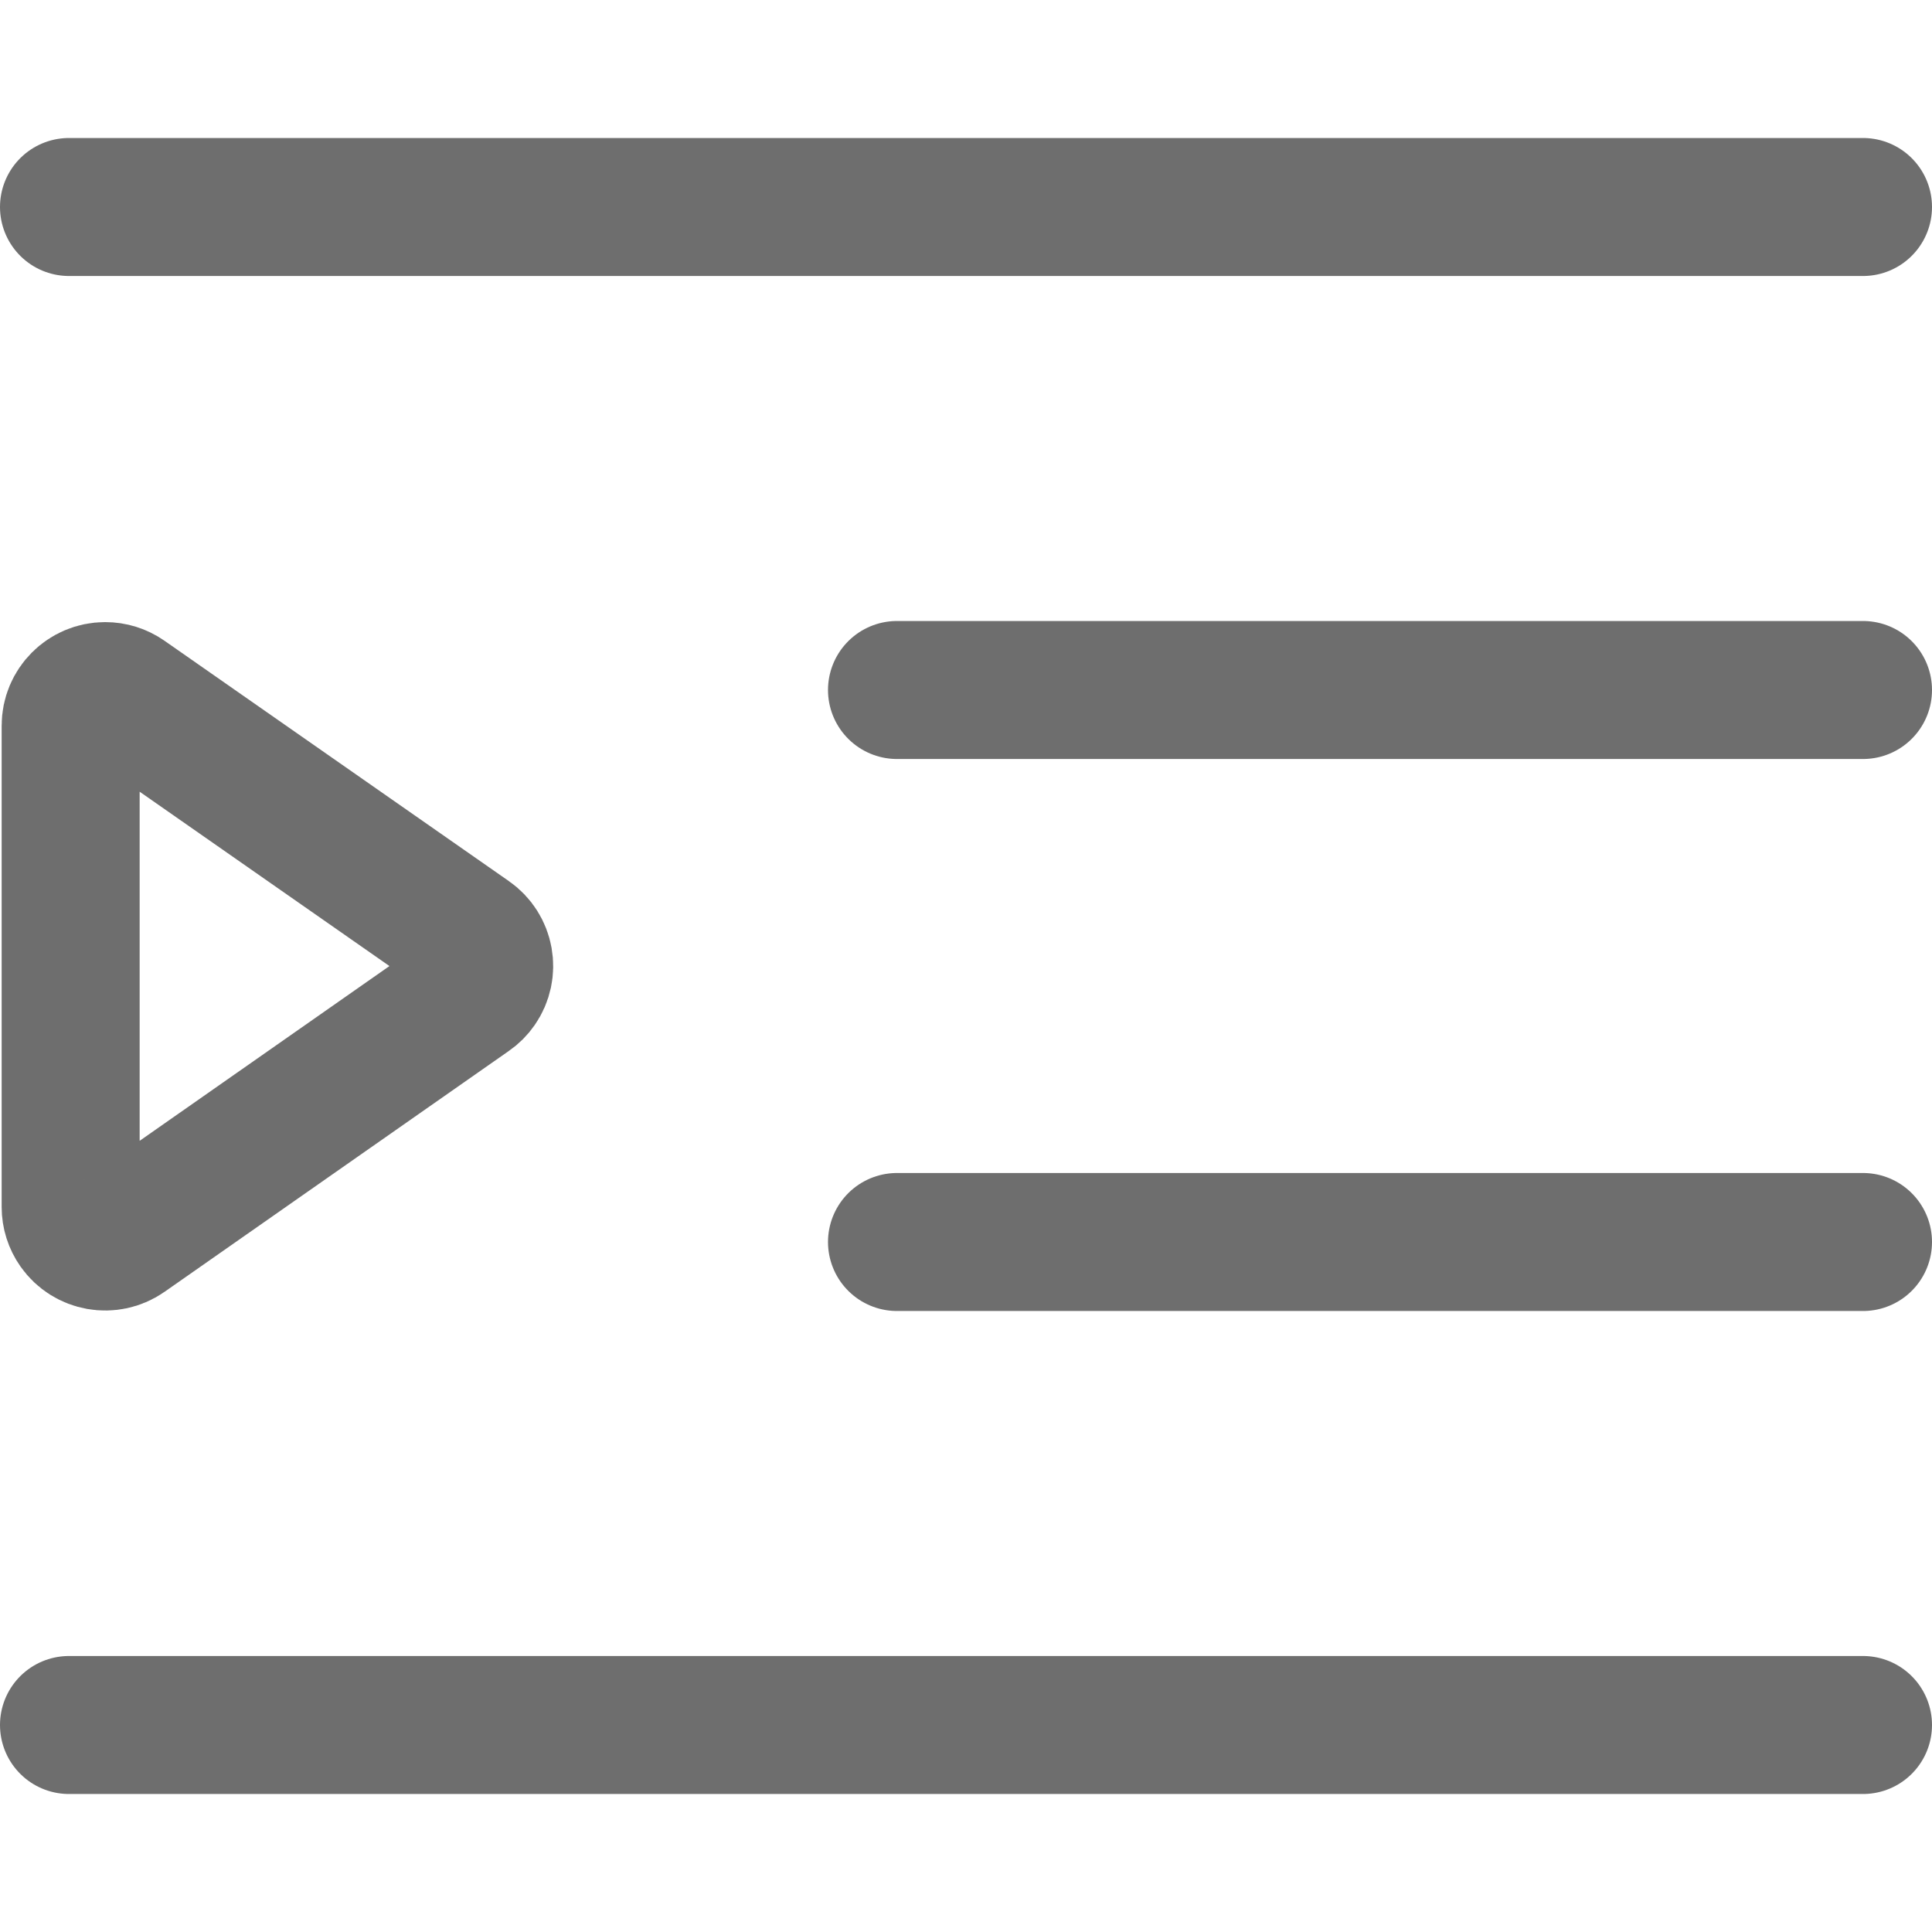<?xml version="1.0" encoding="UTF-8"?>
<svg width="28px" height="28px" viewBox="0 0 28 28" version="1.1" xmlns="http://www.w3.org/2000/svg" xmlns:xlink="http://www.w3.org/1999/xlink">
    <!-- Generator: Sketch 56.2 (81672) - https://sketch.com -->
    <title>MenuUnfold</title>
    <desc>Created with Sketch.</desc>
    <g id="MenuUnfold" stroke="none" stroke-width="1" fill="none" fill-rule="evenodd">
        <g>
            <rect id="蒙版" opacity="0.2" x="0" y="0" width="28" height="28"></rect>
            <path d="M1,3 L27,3" id="路径" stroke="#6E6E6E" stroke-width="2" stroke-linecap="round"></path>
            <path d="M1,25 L27,25" id="路径" stroke="#6E6E6E" stroke-width="2" stroke-linecap="round"></path>
            <path d="M13,10 L27,10" id="路径-2" stroke="#6E6E6E" stroke-width="2" stroke-linecap="round"></path>
            <path d="M13,18 L27,18" id="路径-3" stroke="#6E6E6E" stroke-width="2" stroke-linecap="round"></path>
            <path d="M1.238,14.41 L6.231,17.903 C6.457,18.061 6.769,18.006 6.927,17.78 C6.986,17.696 7.018,17.596 7.018,17.493 L7.018,10.516 C7.018,10.24 6.794,10.016 6.518,10.016 C6.415,10.016 6.315,10.047 6.231,10.106 L1.239,13.59 C1.012,13.748 0.957,14.06 1.115,14.287 C1.148,14.335 1.19,14.377 1.238,14.41 Z" id="路径-49" stroke="#6E6E6E" stroke-width="2" transform="translate(4.021, 14.004) scale(-1, 1) translate(-4.021, -14.004) "></path>
        </g>
    </g>
</svg>